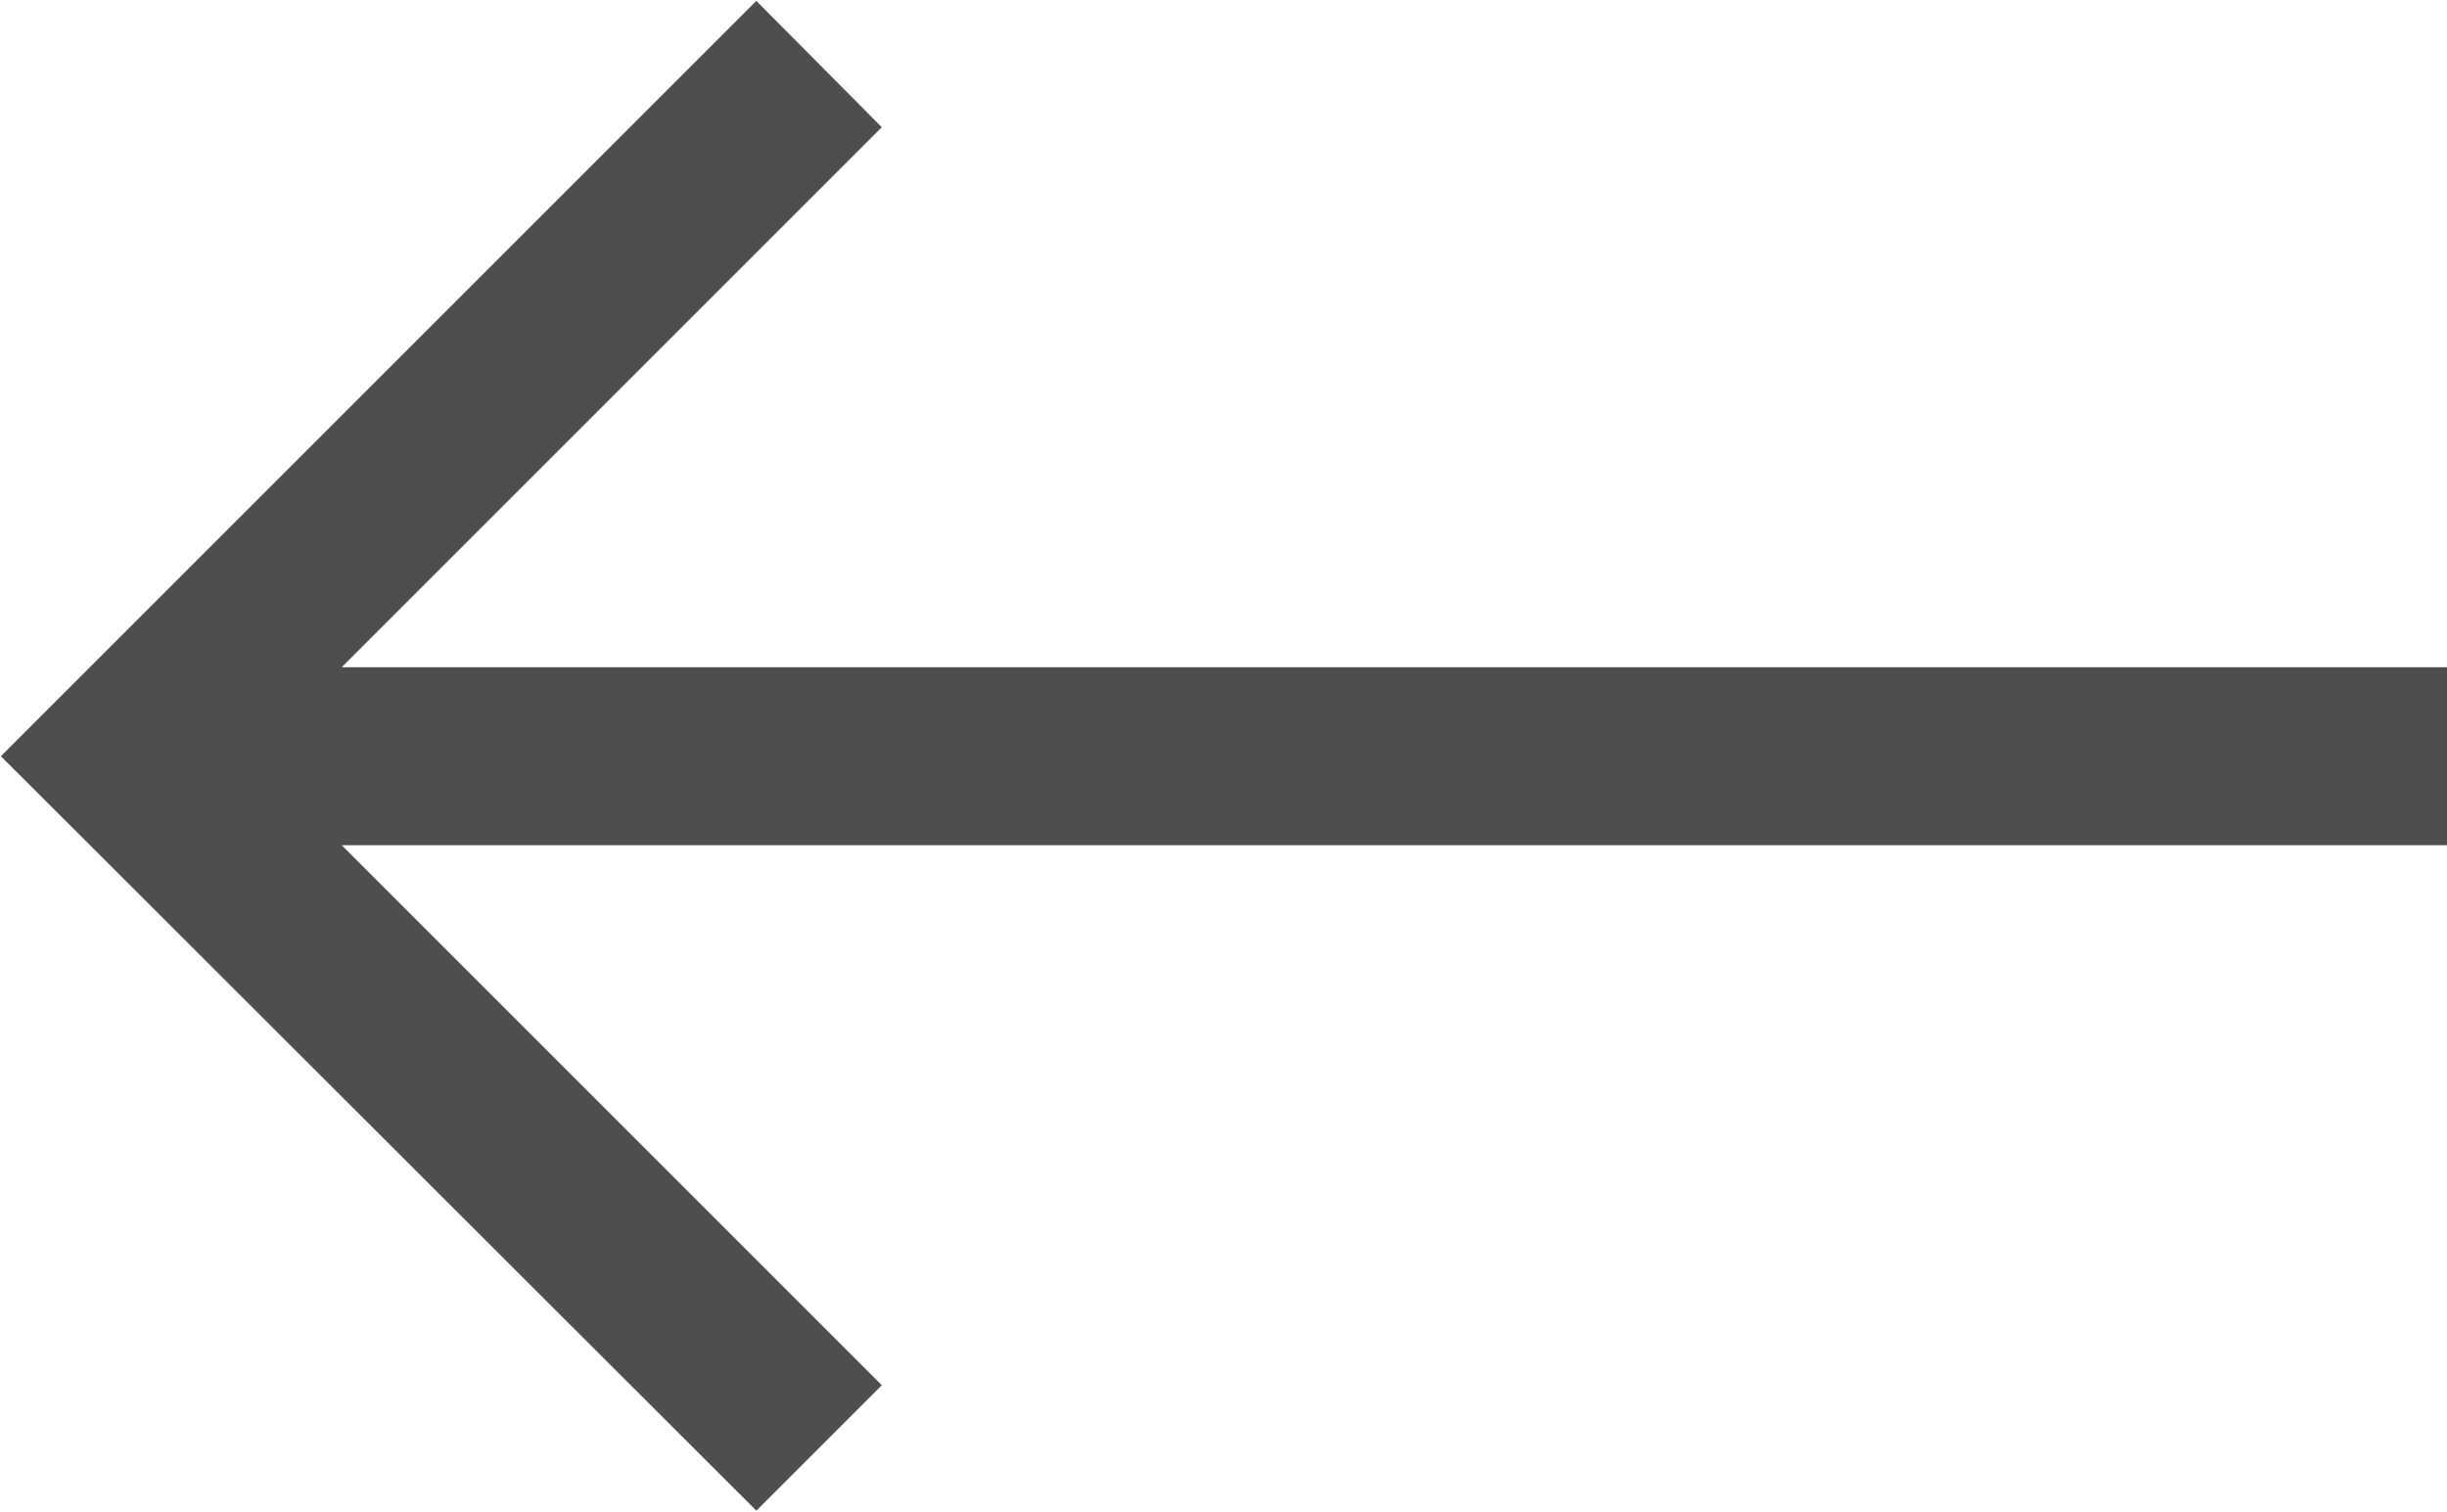 <svg xmlns="http://www.w3.org/2000/svg" width="27.5" height="17" viewBox="0 0 27.5 17"><defs><style>.cls-1{fill:#4e4e4e;fill-rule:evenodd}</style></defs><path id="Shape_17_copy" d="M1265,8757h-23.66l6.07,6.07-1.41,1.41-8.49-8.48,8.49-8.49,1.41,1.42-6.07,6.07H1265v2Z" class="cls-1" data-name="Shape 17 copy" transform="translate(-1237.5 -8747.5)"/></svg>
